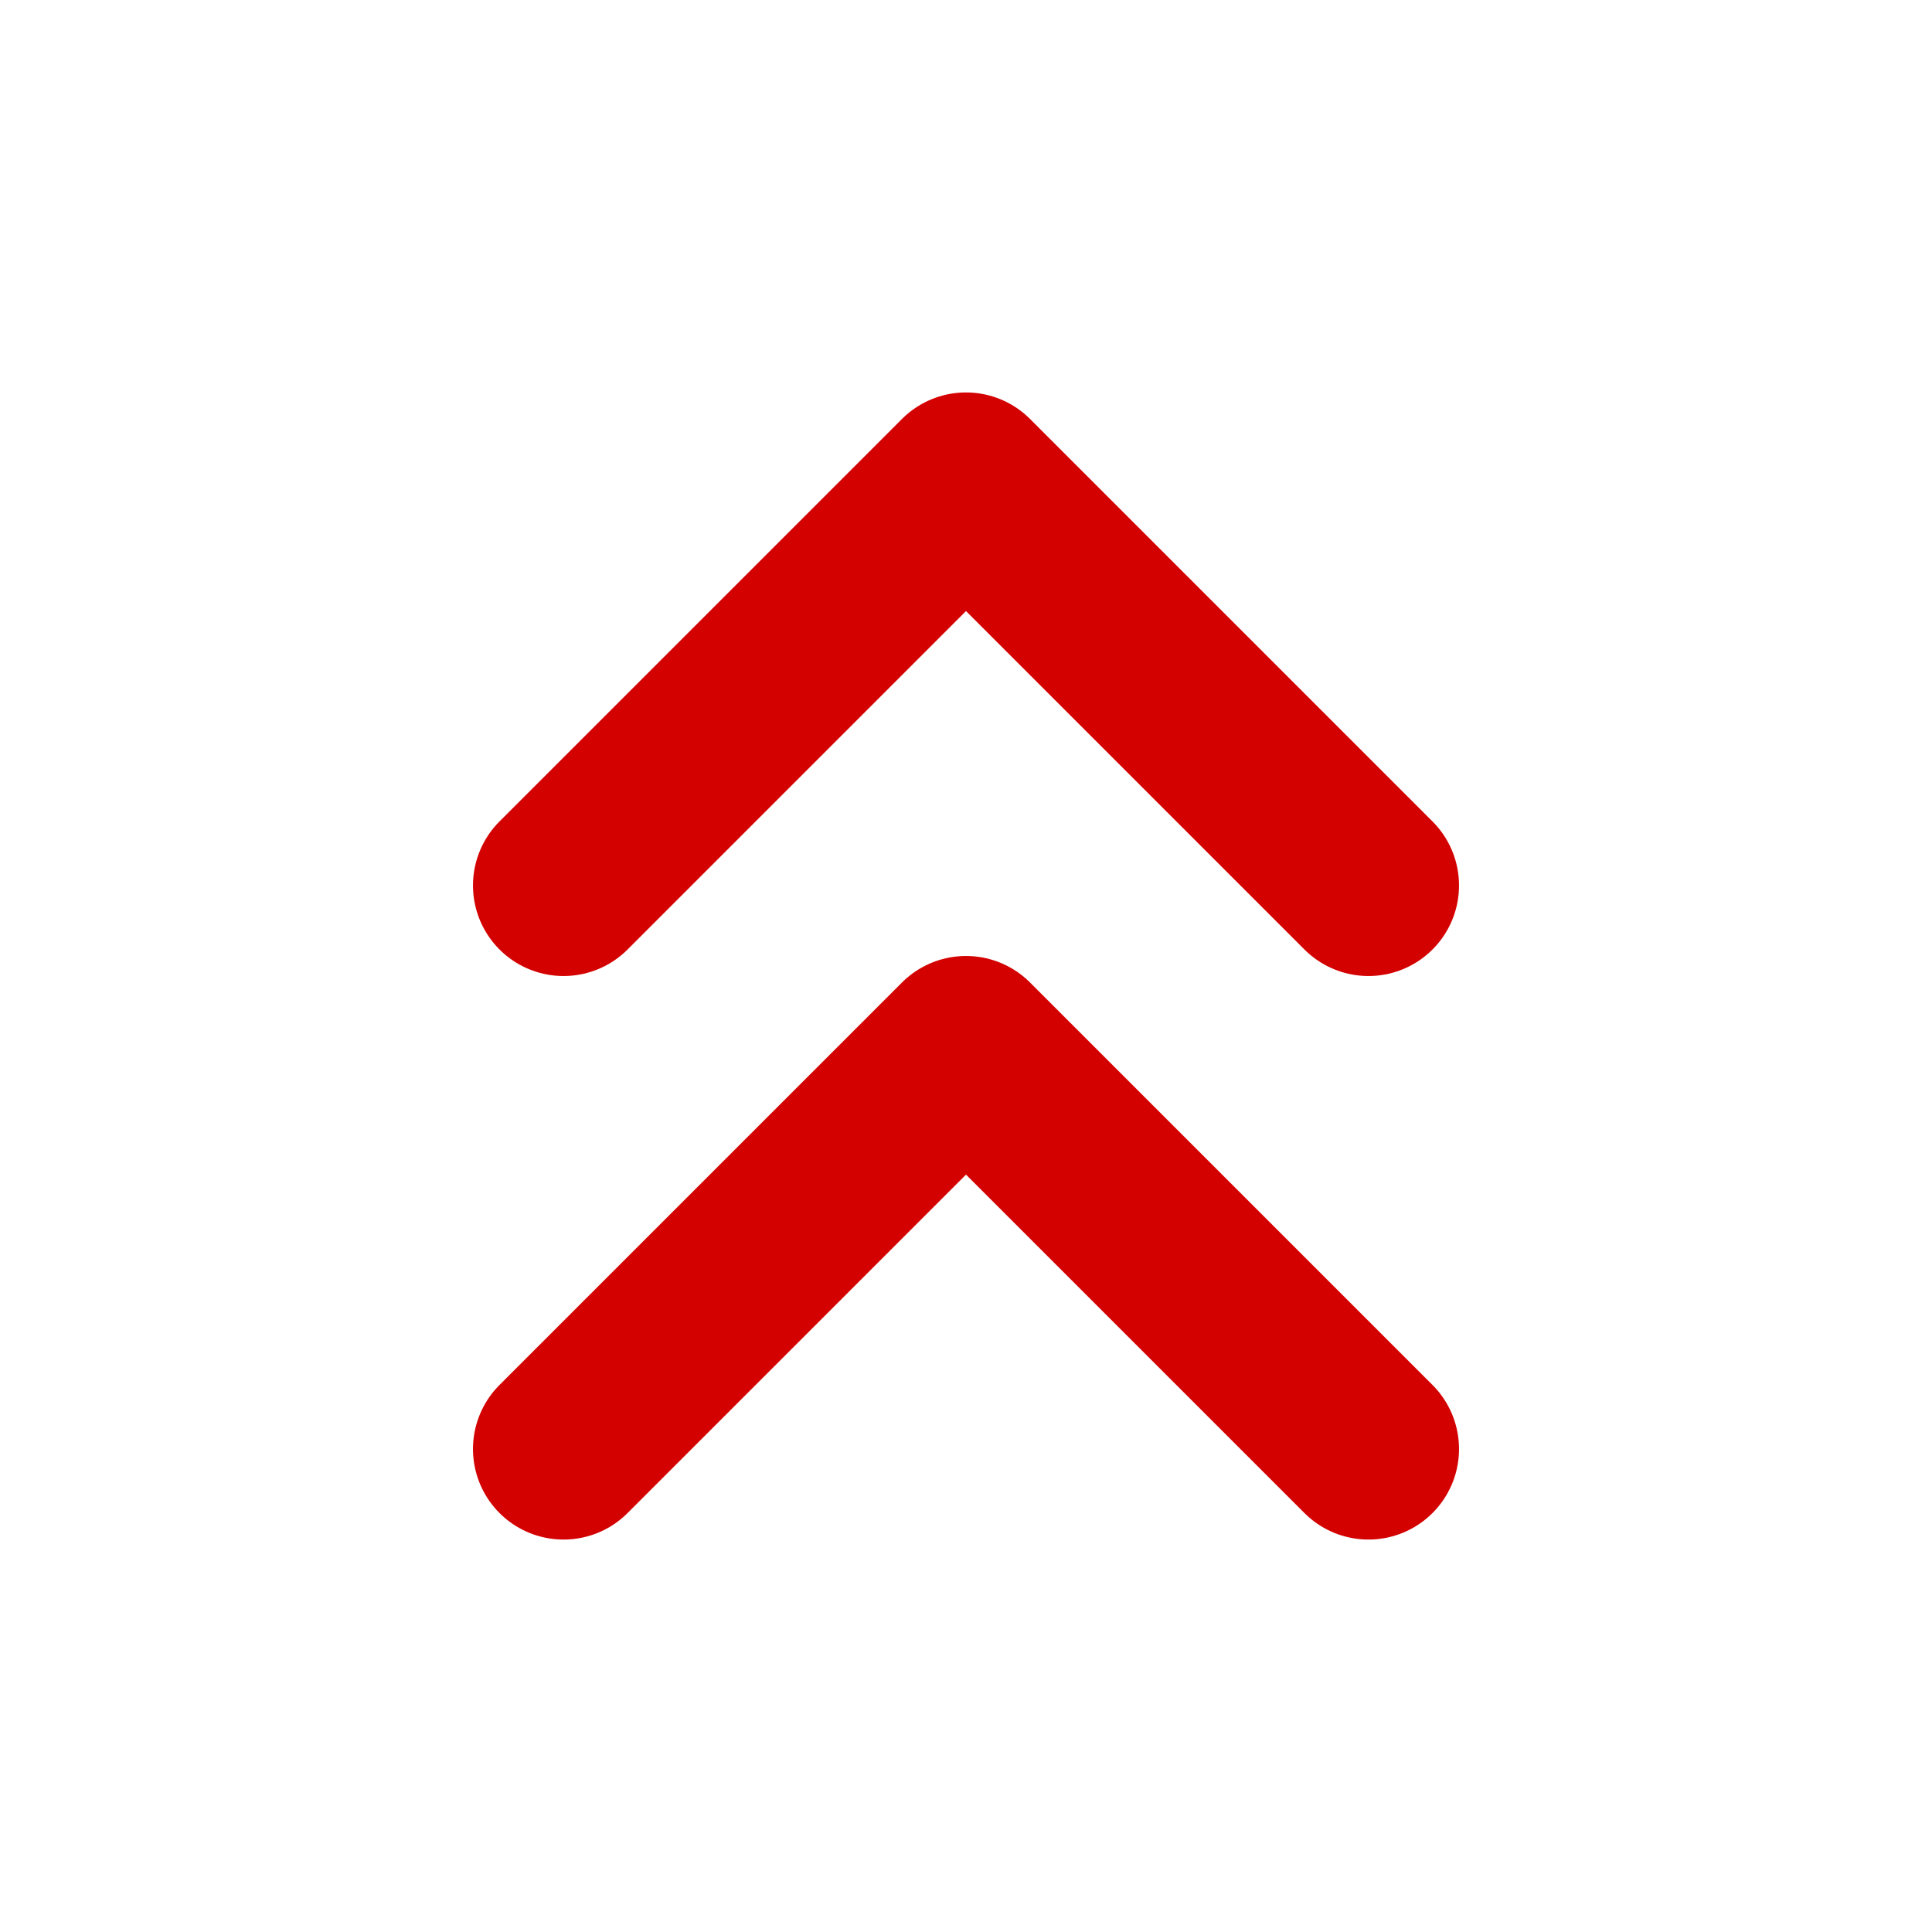 <svg width="16" height="16" viewBox="0 0 16 16" fill="none" xmlns="http://www.w3.org/2000/svg">
<path d="M11.333 7.333L8 4L4.667 7.333" stroke="#D40101" stroke-width="1.5" stroke-linecap="round" stroke-linejoin="round"/>
<path d="M11.333 12L8 8.667L4.667 12" stroke="#D40101" stroke-width="1.5" stroke-linecap="round" stroke-linejoin="round"/>
</svg>
